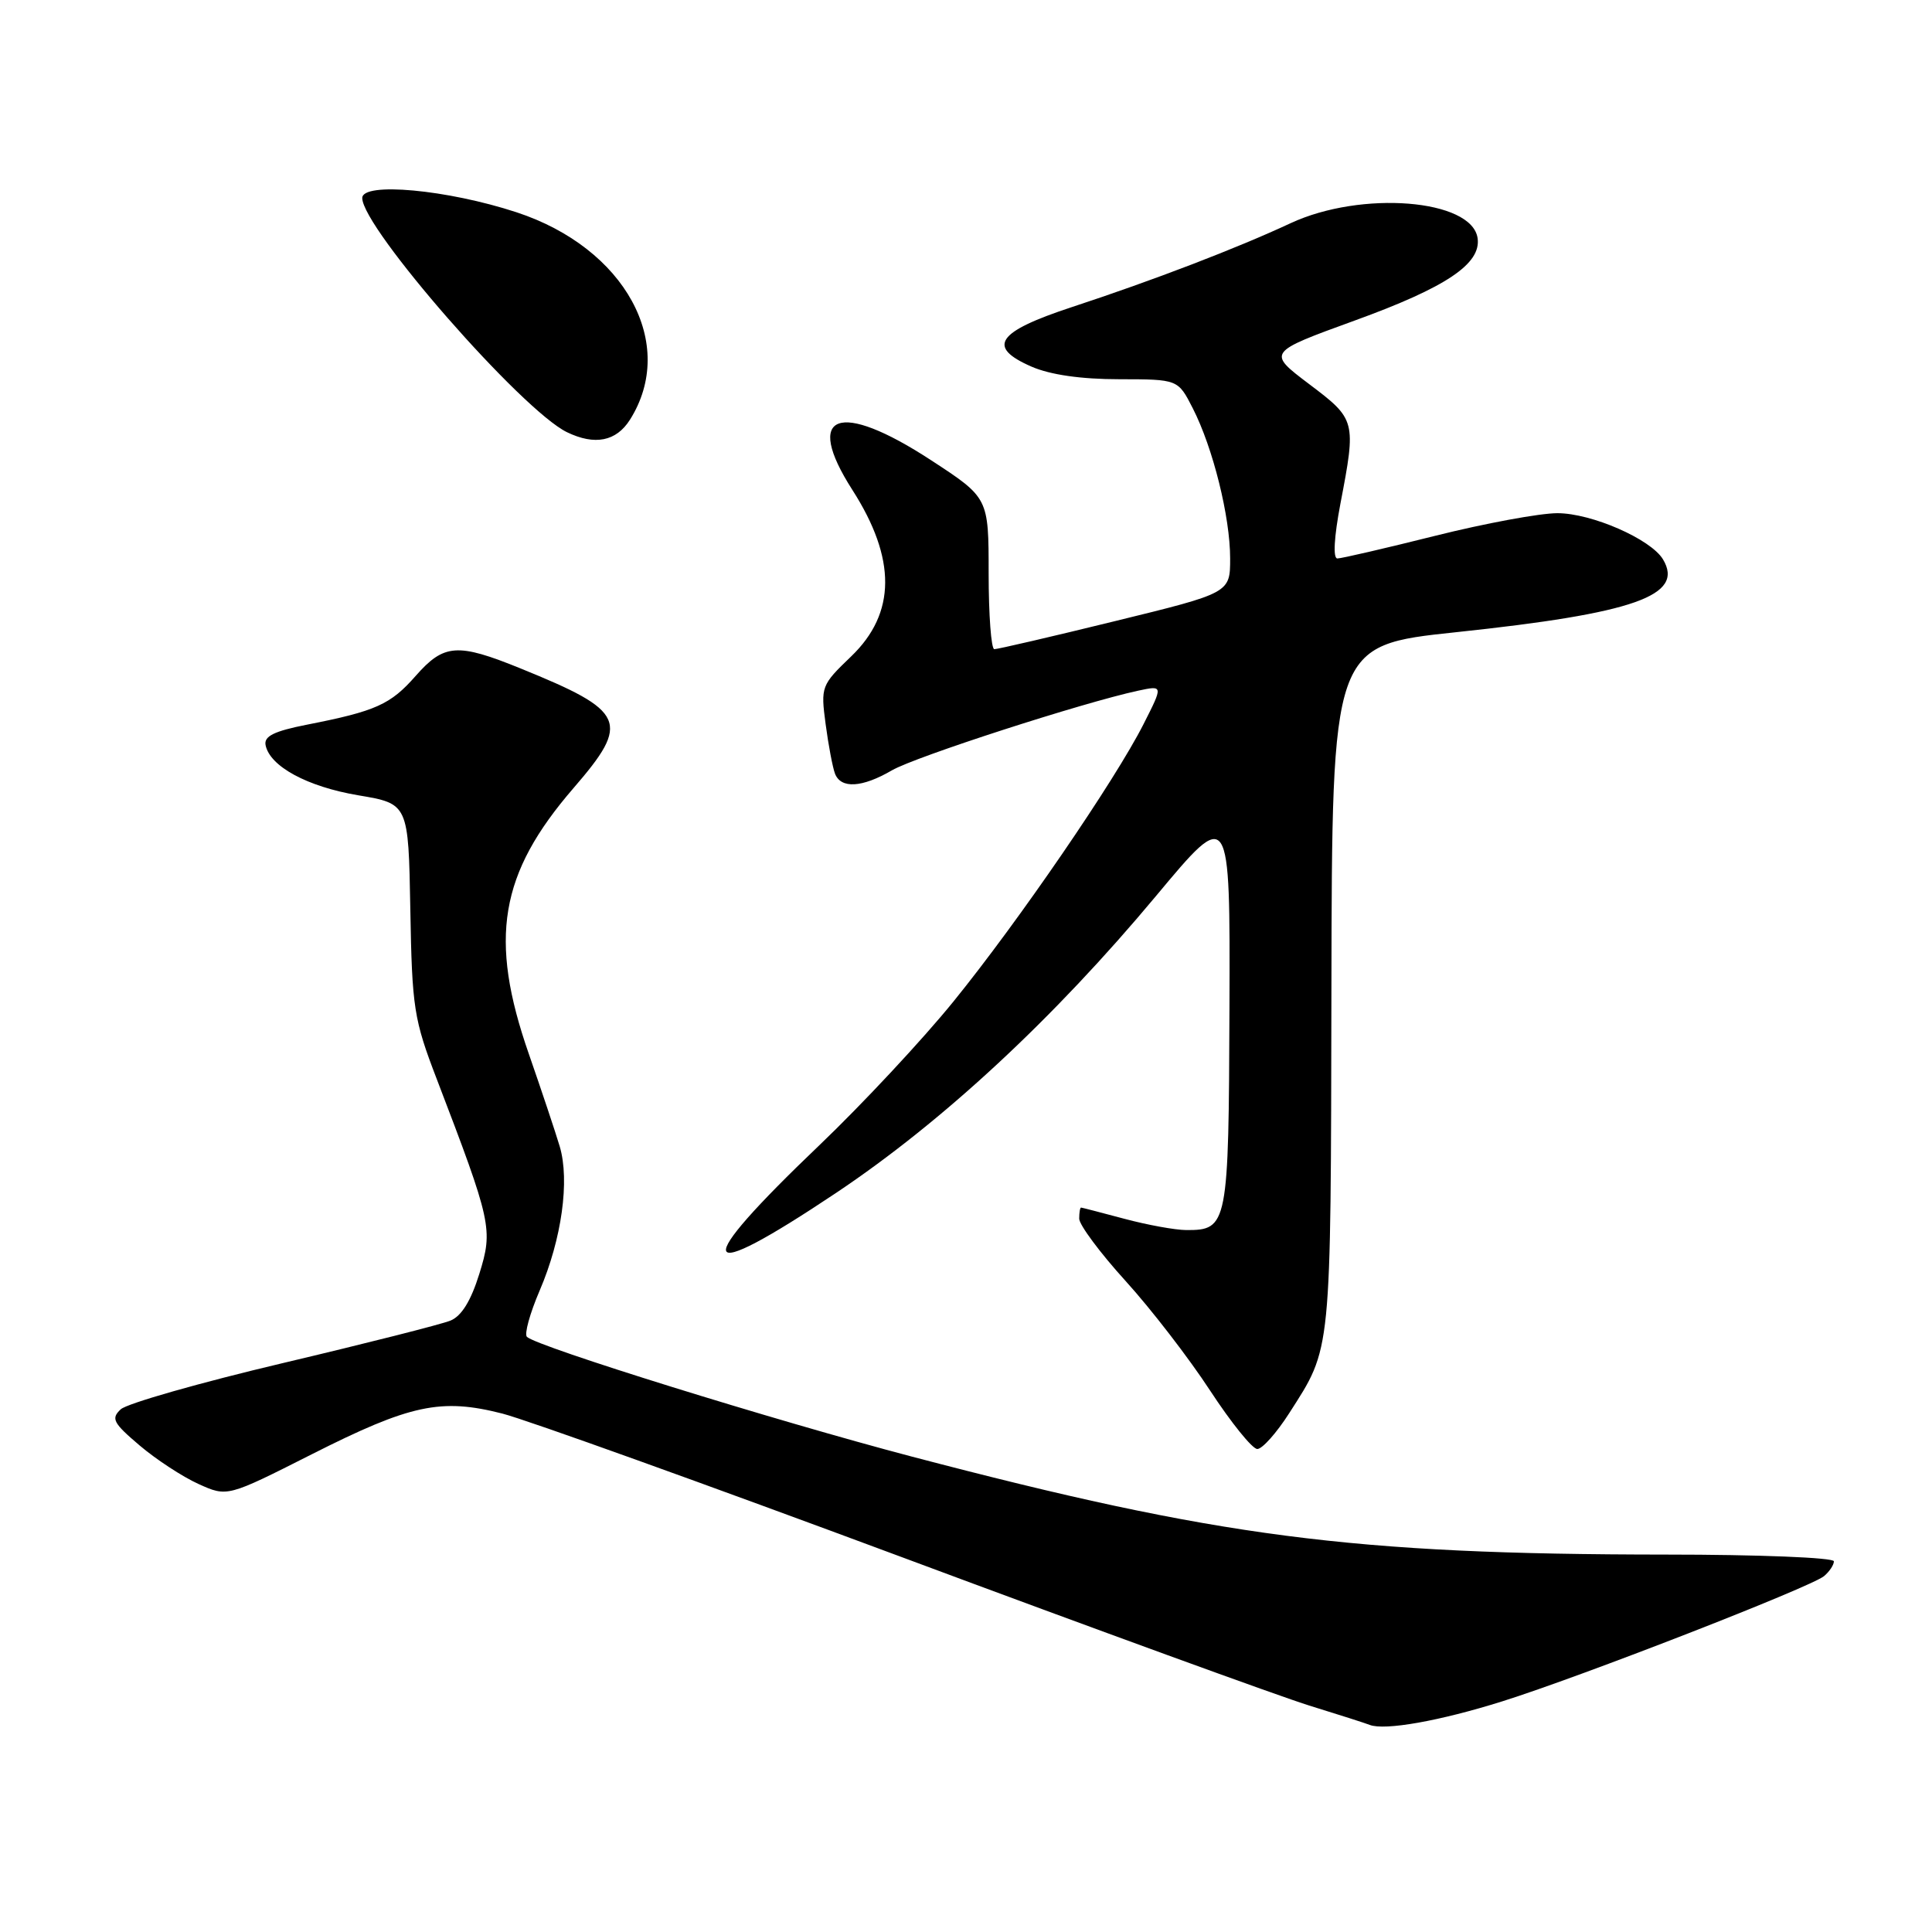 <?xml version="1.0" encoding="UTF-8" standalone="no"?>
<!DOCTYPE svg PUBLIC "-//W3C//DTD SVG 1.1//EN" "http://www.w3.org/Graphics/SVG/1.1/DTD/svg11.dtd" >
<svg xmlns="http://www.w3.org/2000/svg" xmlns:xlink="http://www.w3.org/1999/xlink" version="1.1" viewBox="0 0 256 256">
 <g >
 <path fill="currentColor"
d=" M 199.05 225.44 C 209.47 222.17 239.92 210.31 241.70 208.84 C 242.41 208.24 243.00 207.36 243.00 206.88 C 243.00 206.39 232.99 205.99 220.75 205.99 C 179.03 205.96 161.43 203.67 120.80 193.00 C 102.67 188.23 71.19 178.45 69.82 177.14 C 69.45 176.79 70.21 174.03 71.51 171.00 C 74.43 164.20 75.51 156.44 74.17 151.92 C 73.61 150.04 71.77 144.53 70.08 139.67 C 64.74 124.36 66.18 115.78 75.99 104.43 C 83.59 95.64 82.97 94.25 68.95 88.56 C 60.61 85.17 58.83 85.30 55.08 89.56 C 51.74 93.36 49.81 94.23 40.69 96.02 C 36.32 96.88 34.96 97.55 35.19 98.73 C 35.75 101.55 40.71 104.24 47.47 105.38 C 54.12 106.50 54.12 106.50 54.37 120.50 C 54.60 133.58 54.83 135.06 57.88 143.00 C 65.16 162.01 65.35 162.88 63.51 168.80 C 62.40 172.37 61.15 174.40 59.68 174.99 C 58.48 175.48 48.50 178.01 37.50 180.61 C 26.50 183.21 16.82 185.97 16.00 186.74 C 14.68 187.97 14.99 188.55 18.50 191.53 C 20.70 193.40 24.21 195.69 26.31 196.64 C 30.12 198.36 30.12 198.36 41.31 192.70 C 54.39 186.09 58.43 185.23 66.58 187.31 C 69.84 188.15 93.65 196.71 119.50 206.33 C 145.35 215.96 169.65 224.81 173.50 226.00 C 177.35 227.19 180.95 228.34 181.50 228.56 C 183.49 229.33 190.78 228.04 199.05 225.44 Z  M 170.83 187.25 C 176.47 178.44 176.33 179.87 176.42 131.00 C 176.50 85.51 176.50 85.51 192.94 83.77 C 216.59 81.27 223.24 78.92 220.35 74.11 C 218.73 71.43 210.89 68.00 206.36 68.00 C 204.04 68.00 196.75 69.35 190.16 71.00 C 183.57 72.65 177.74 74.00 177.21 74.00 C 176.61 74.00 176.77 71.18 177.61 66.75 C 179.72 55.74 179.67 55.57 173.45 50.88 C 167.91 46.69 167.91 46.69 179.49 42.48 C 191.62 38.08 196.28 34.96 195.79 31.56 C 195.04 26.38 180.38 25.21 171.00 29.58 C 163.93 32.88 152.75 37.17 142.00 40.70 C 132.05 43.98 130.70 45.97 136.68 48.58 C 139.16 49.66 143.24 50.25 148.30 50.25 C 156.09 50.26 156.09 50.26 158.05 54.10 C 160.73 59.35 163.00 68.48 163.00 73.99 C 163.00 78.57 163.00 78.57 147.75 82.30 C 139.36 84.36 132.16 86.03 131.75 86.02 C 131.34 86.01 131.00 81.49 131.00 75.98 C 131.00 65.96 131.00 65.96 123.37 60.98 C 111.12 52.98 106.43 54.75 112.94 64.91 C 118.79 74.04 118.74 81.25 112.79 86.97 C 108.81 90.79 108.74 90.98 109.40 95.95 C 109.77 98.74 110.33 101.69 110.64 102.51 C 111.42 104.54 114.23 104.38 118.19 102.07 C 121.29 100.27 143.44 93.11 150.81 91.52 C 154.13 90.81 154.13 90.81 151.53 95.94 C 147.75 103.41 134.95 122.09 126.35 132.69 C 122.25 137.75 114.27 146.30 108.61 151.71 C 91.32 168.22 92.12 170.54 110.81 158.05 C 124.94 148.60 139.62 134.97 153.18 118.72 C 163.00 106.94 163.00 106.94 162.91 133.49 C 162.81 162.39 162.69 163.01 157.18 162.99 C 155.71 162.98 152.03 162.31 149.00 161.50 C 145.97 160.69 143.39 160.02 143.25 160.01 C 143.11 160.01 143.00 160.67 143.00 161.48 C 143.00 162.29 145.76 166.01 149.14 169.73 C 152.52 173.45 157.56 179.99 160.34 184.25 C 163.13 188.51 165.94 192.00 166.60 192.00 C 167.26 192.00 169.16 189.86 170.83 187.25 Z  M 83.47 55.62 C 89.80 45.59 82.84 32.86 68.45 28.13 C 59.28 25.12 48.00 24.08 48.00 26.24 C 48.00 30.18 69.15 54.37 75.13 57.27 C 78.82 59.05 81.65 58.49 83.47 55.62 Z "/>
</g>
</svg>